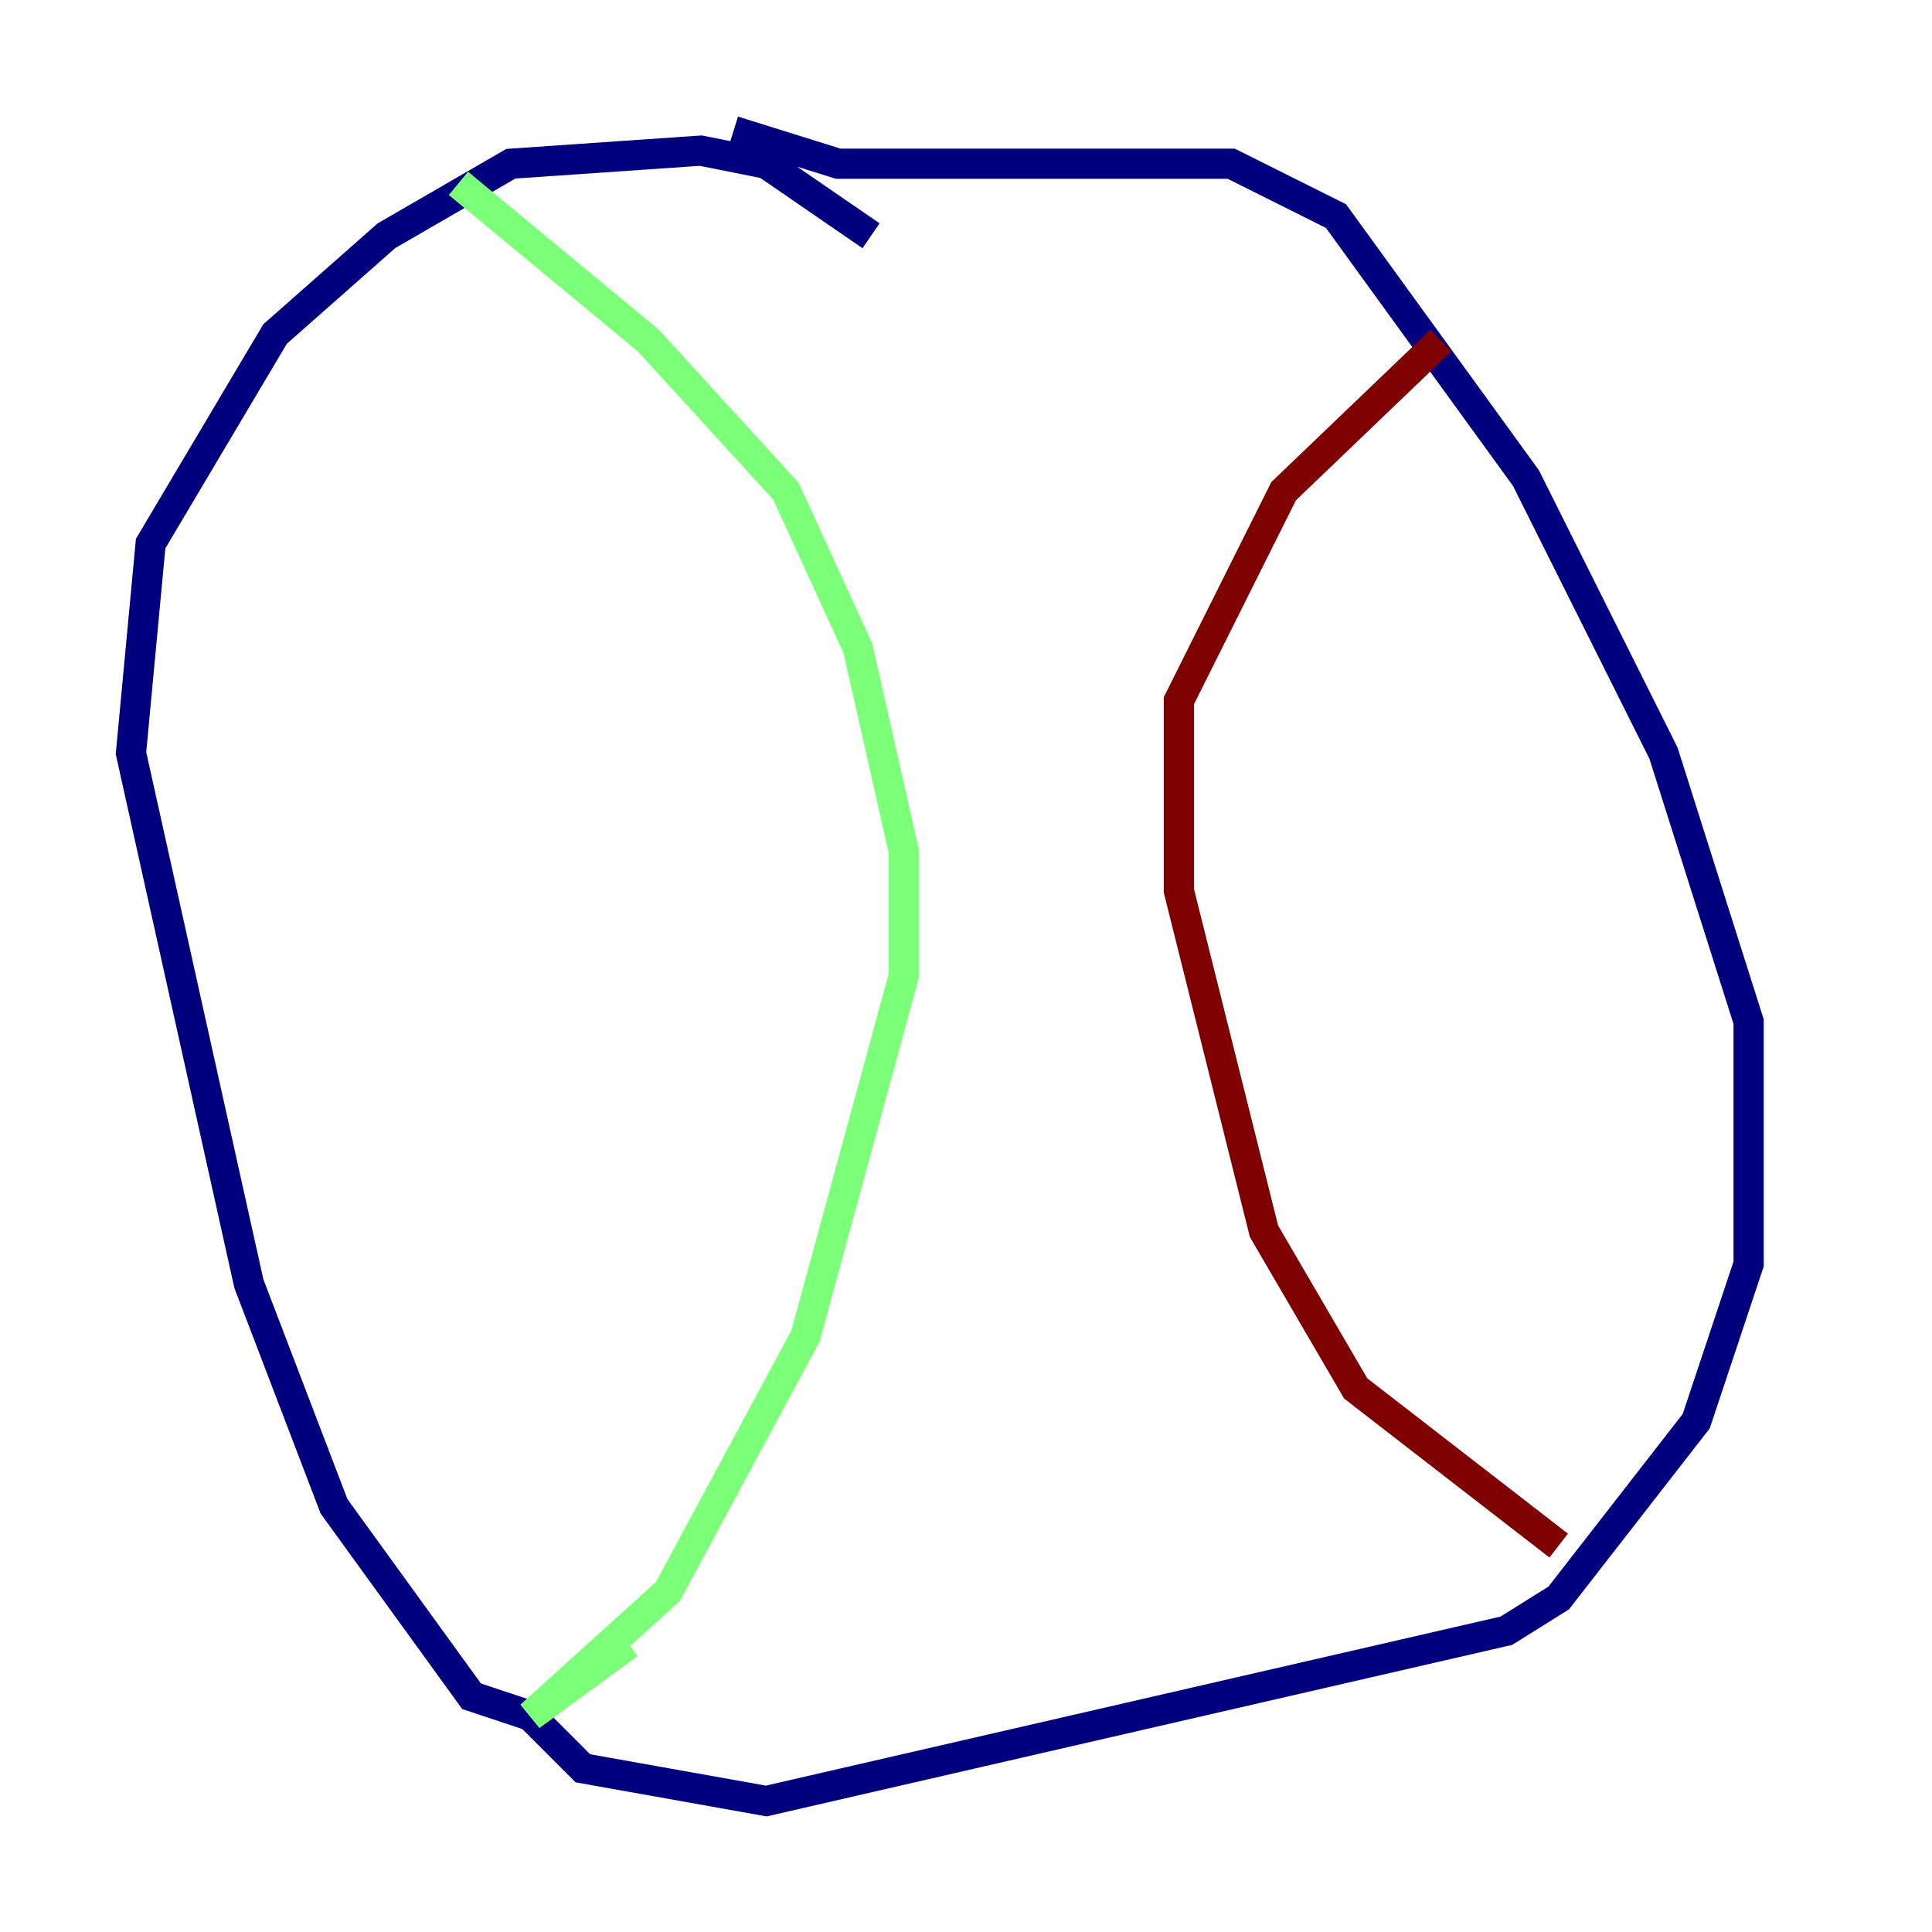 <?xml version="1.0" encoding="utf-8" ?>
<svg baseProfile="tiny" height="128" version="1.2" viewBox="0,0,128,128" width="128" xmlns="http://www.w3.org/2000/svg" xmlns:ev="http://www.w3.org/2001/xml-events" xmlns:xlink="http://www.w3.org/1999/xlink"><defs /><polyline fill="none" points="57.709,15.62 50.766,10.848 46.427,9.98 33.844,10.848 25.6,15.62 18.224,22.129 9.98,36.014 8.678,49.898 16.488,85.044 22.129,99.797 31.241,112.38 35.146,113.681 38.617,117.153 50.766,119.322 99.797,108.041 103.268,105.871 112.38,94.156 115.851,83.742 115.851,67.688 110.21,49.898 101.098,31.675 88.515,14.319 81.573,10.848 55.539,10.848 48.597,8.678" stroke="#00007f" stroke-width="2" /><polyline fill="none" points="30.373,12.149 42.956,22.563 52.068,32.542 56.841,42.956 59.878,56.407 59.878,64.651 53.37,88.515 44.258,105.437 35.146,113.681 41.654,108.909" stroke="#7cff79" stroke-width="2" /><polyline fill="none" points="95.458,22.563 85.044,32.542 78.102,46.427 78.102,59.01 83.742,81.573 89.817,91.986 103.268,102.4" stroke="#7f0000" stroke-width="2" /></svg>